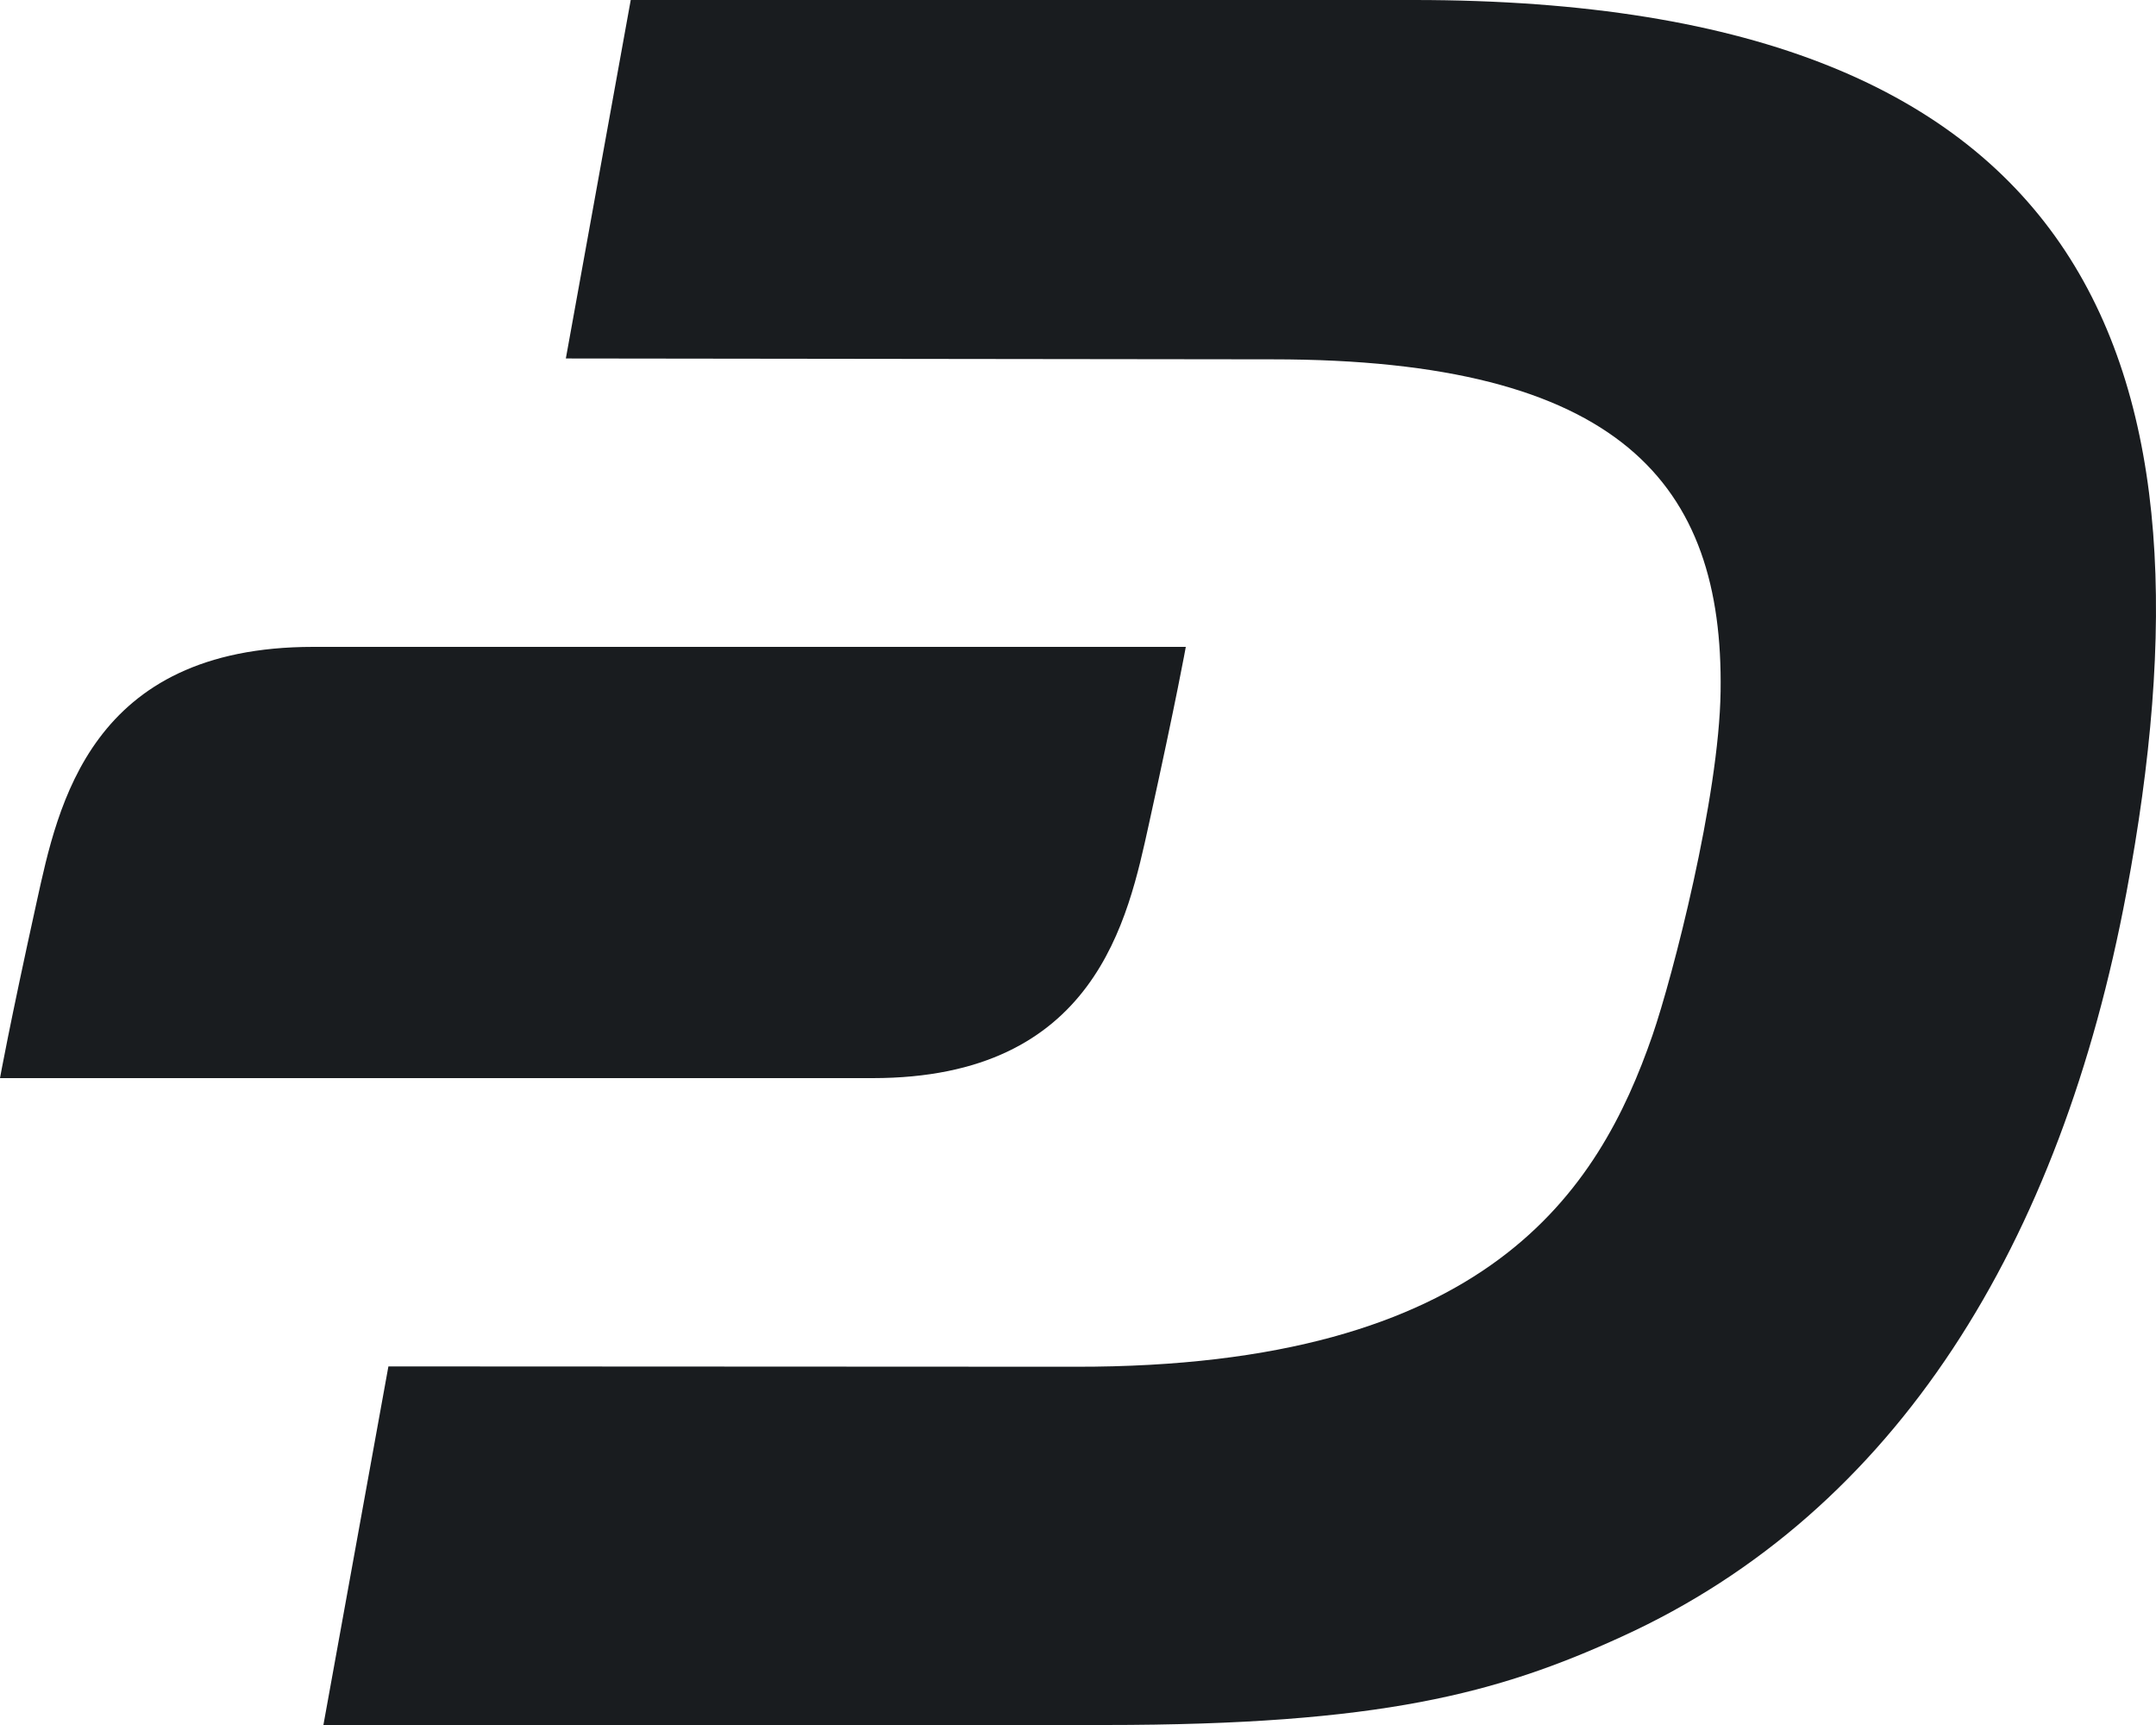 <svg width="20" height="16" viewBox="0 0 20 16" fill="#191C1F" xmlns="http://www.w3.org/2000/svg">
    <path d="M2.905 6C0.834 6 0.537 7.473 0.341 8.362C0.084 9.528 0 10 0 10H8.095C10.166 10 10.463 8.527 10.659 7.638C10.916 6.472 11 6 11 6L2.905 6Z" fill="#191C1F"/>
    <path d="M13.116 0H5.851L5.249 3.325L11.805 3.333C15.034 3.333 15.989 4.491 15.961 6.413C15.947 7.398 15.515 9.063 15.329 9.603C14.831 11.041 13.809 12.683 9.977 12.677L3.603 12.674L3 16H10.249C12.806 16 13.895 15.706 15.045 15.18C17.598 14.016 19.117 11.527 19.726 8.278C20.632 3.441 19.503 0 13.116 0Z" fill="#191C1F"/>
</svg>
